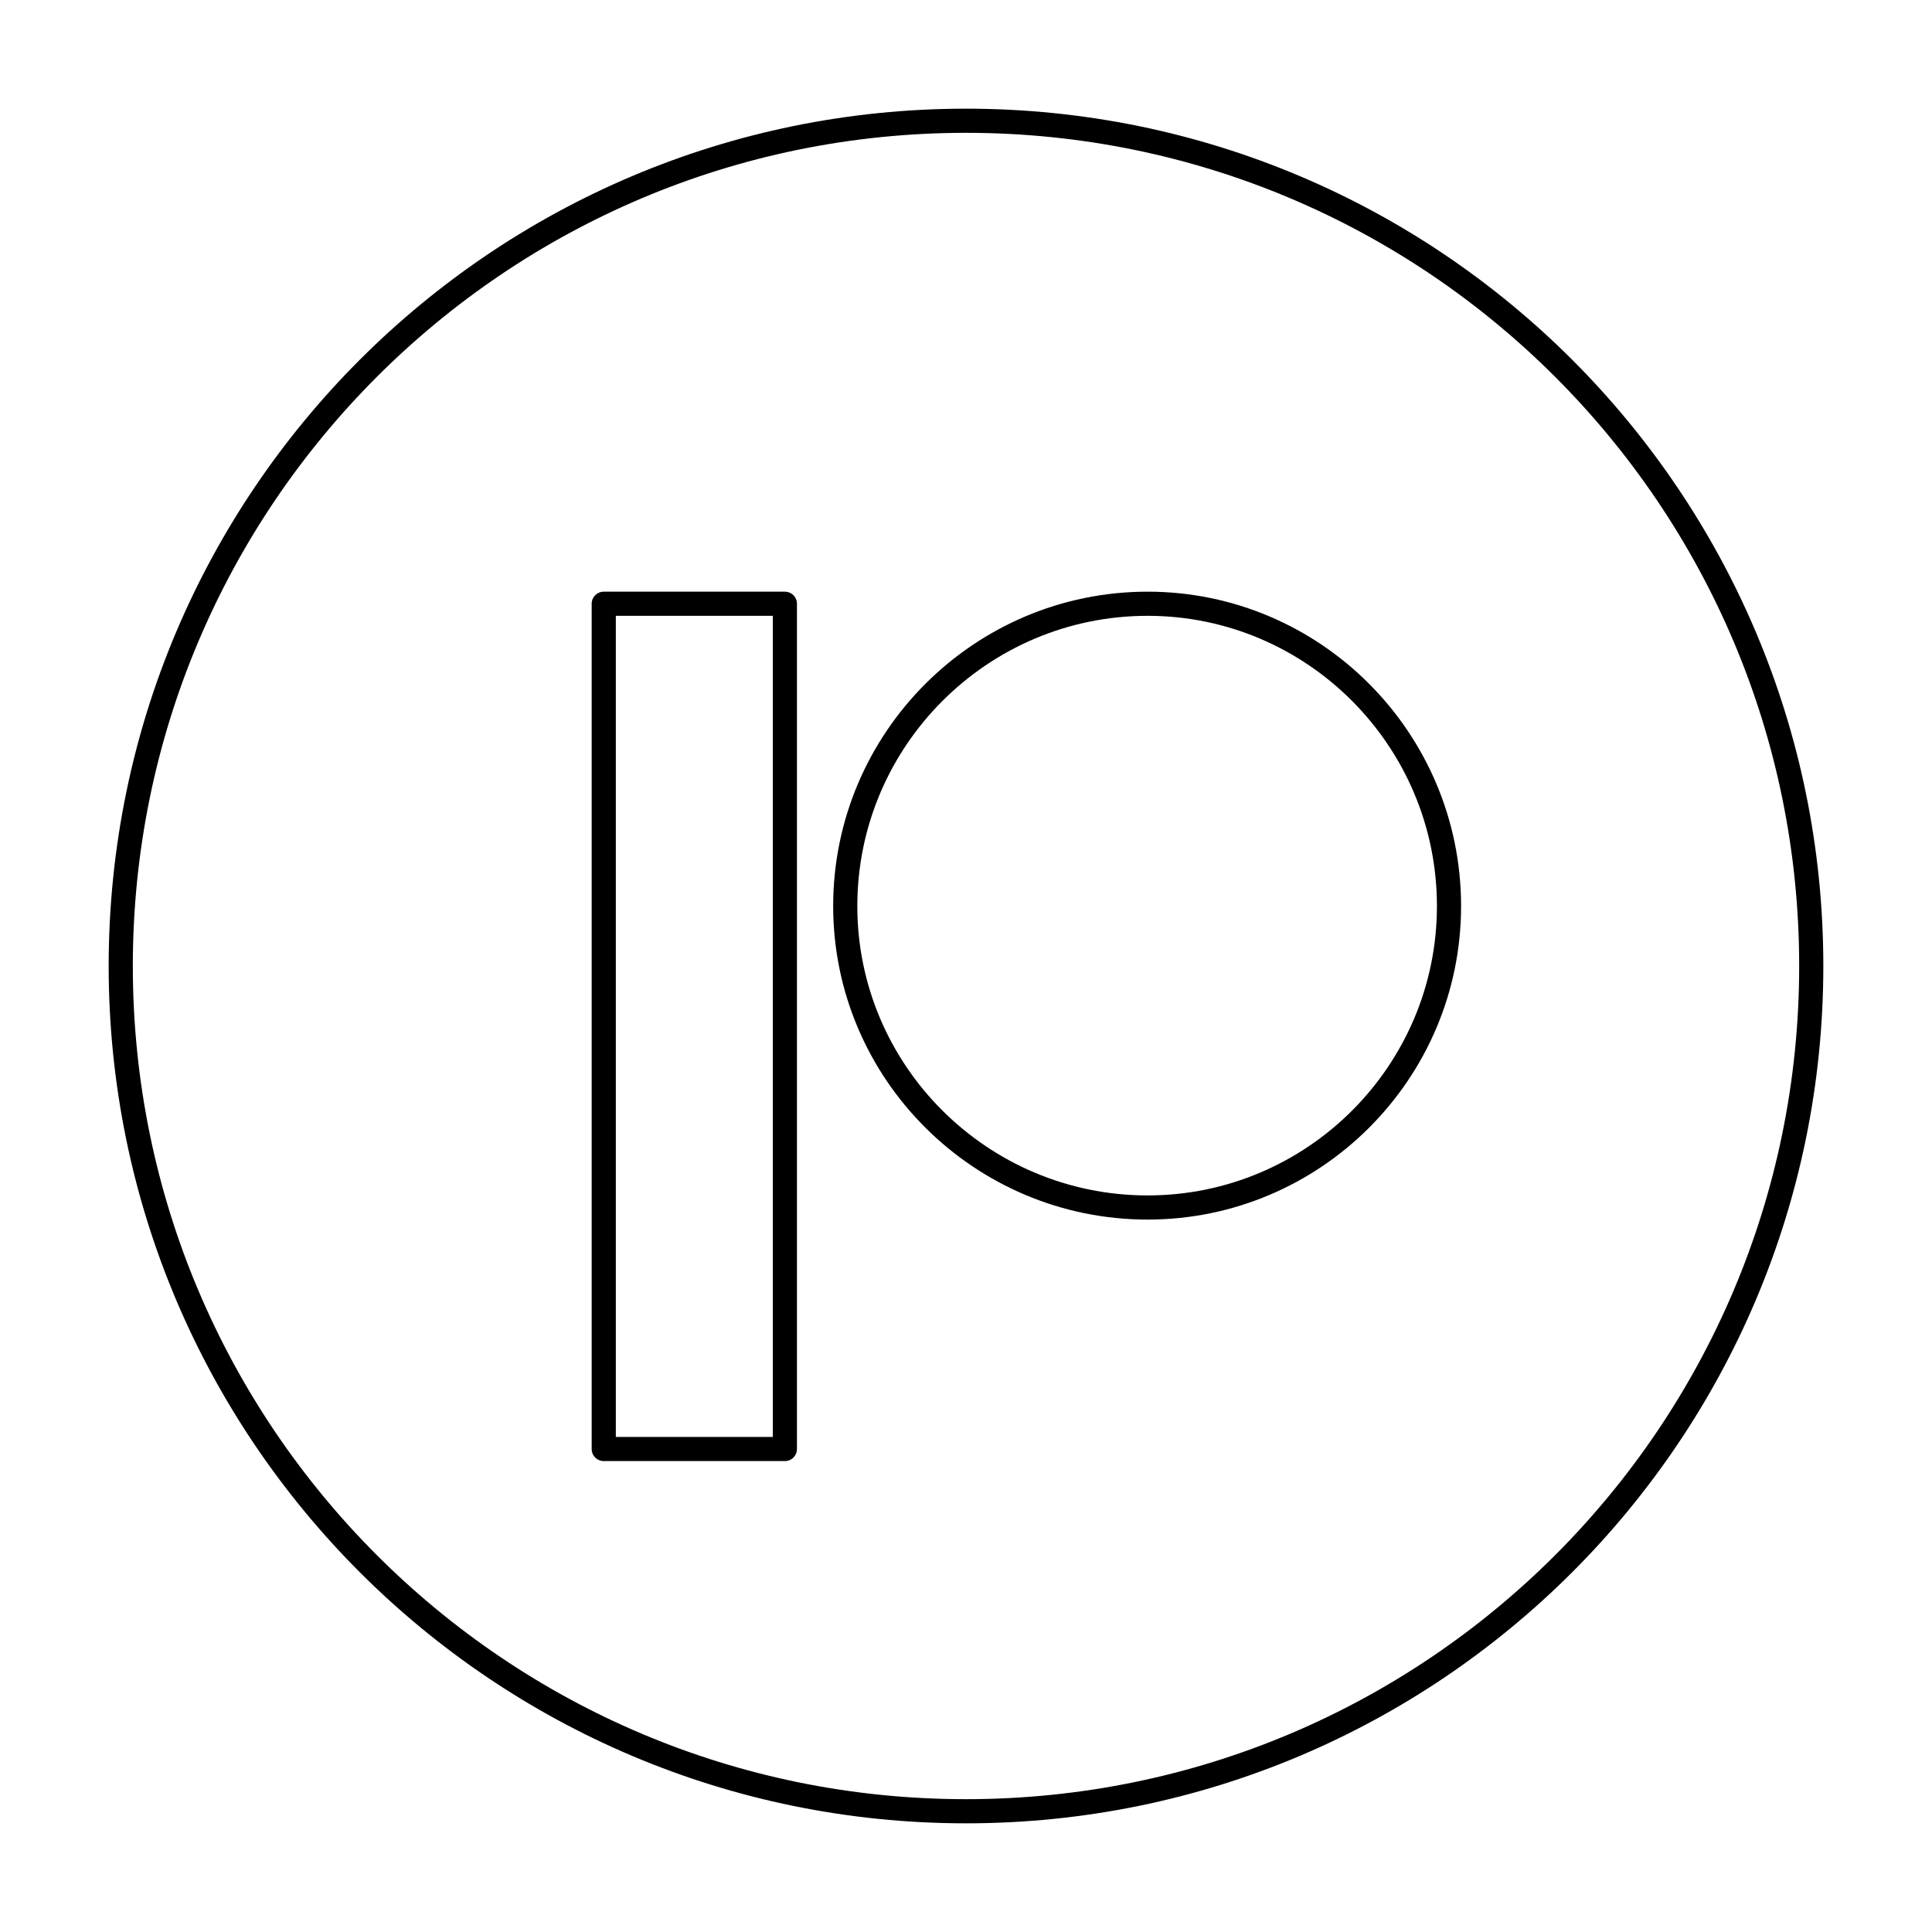 <svg viewBox="0 0 80 80" fill="none">
  <path d="M40 75C59.33 75 75 59.33 75 40C75 20.67 59.33 5 40 5C20.67 5 5 20.67 5 40C5 59.33 20.67 75 40 75Z" stroke="currentColor" stroke-linecap="round" stroke-linejoin="round" />
  <path d="M25 60H32.5V25H25V60Z" stroke="currentColor" stroke-linecap="round" stroke-linejoin="round" />
  <path d="M47.52 25C54.401 25 60 30.616 60 37.519C60 44.401 54.401 50 47.52 50C40.616 50 35 44.401 35 37.519C35 30.616 40.616 25 47.52 25Z" stroke="currentColor" stroke-linecap="round" stroke-linejoin="round" />
</svg>